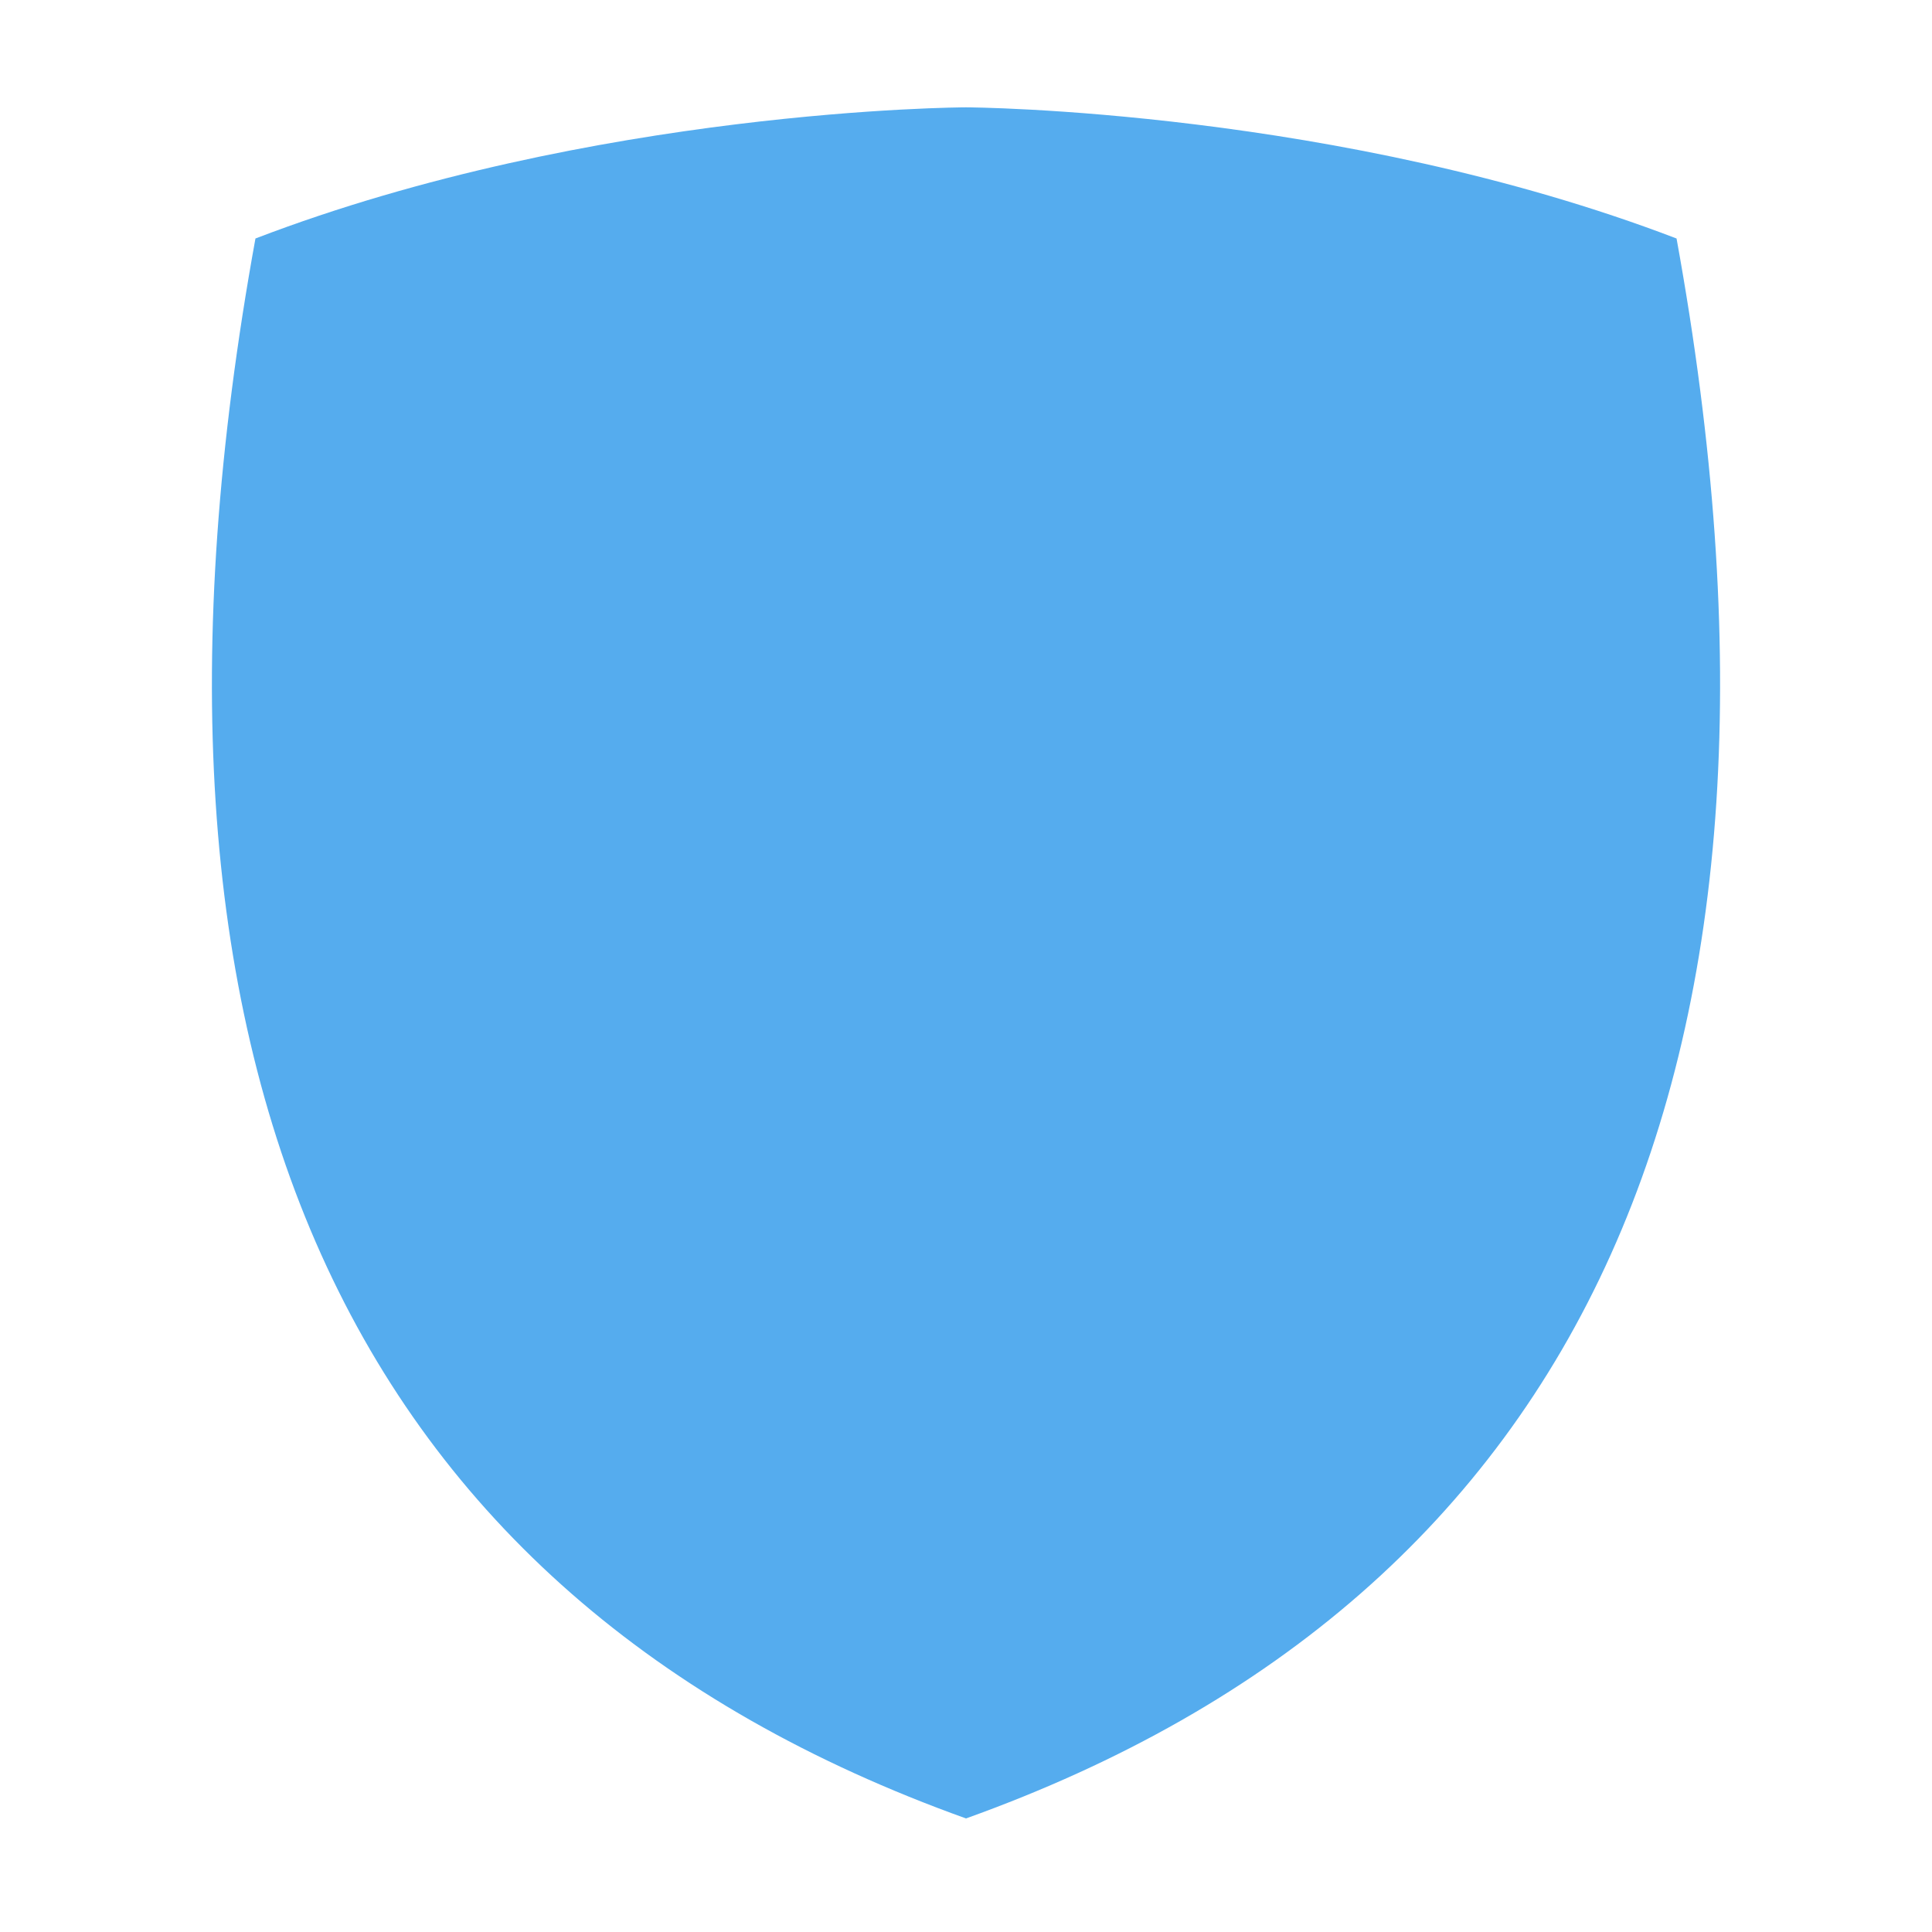 <svg xmlns="http://www.w3.org/2000/svg" viewBox="0 0 36 36">
  <path fill="#55ACEE" d="M18 33.884C6.412 29.729 1.961 19.831 4.76 4.444 11.063 2.029 17.928 2 18 2c.071 0 6.958.04 13.24 2.444 2.799 15.387-1.652 25.285-13.24 29.44z"/>
</svg>
